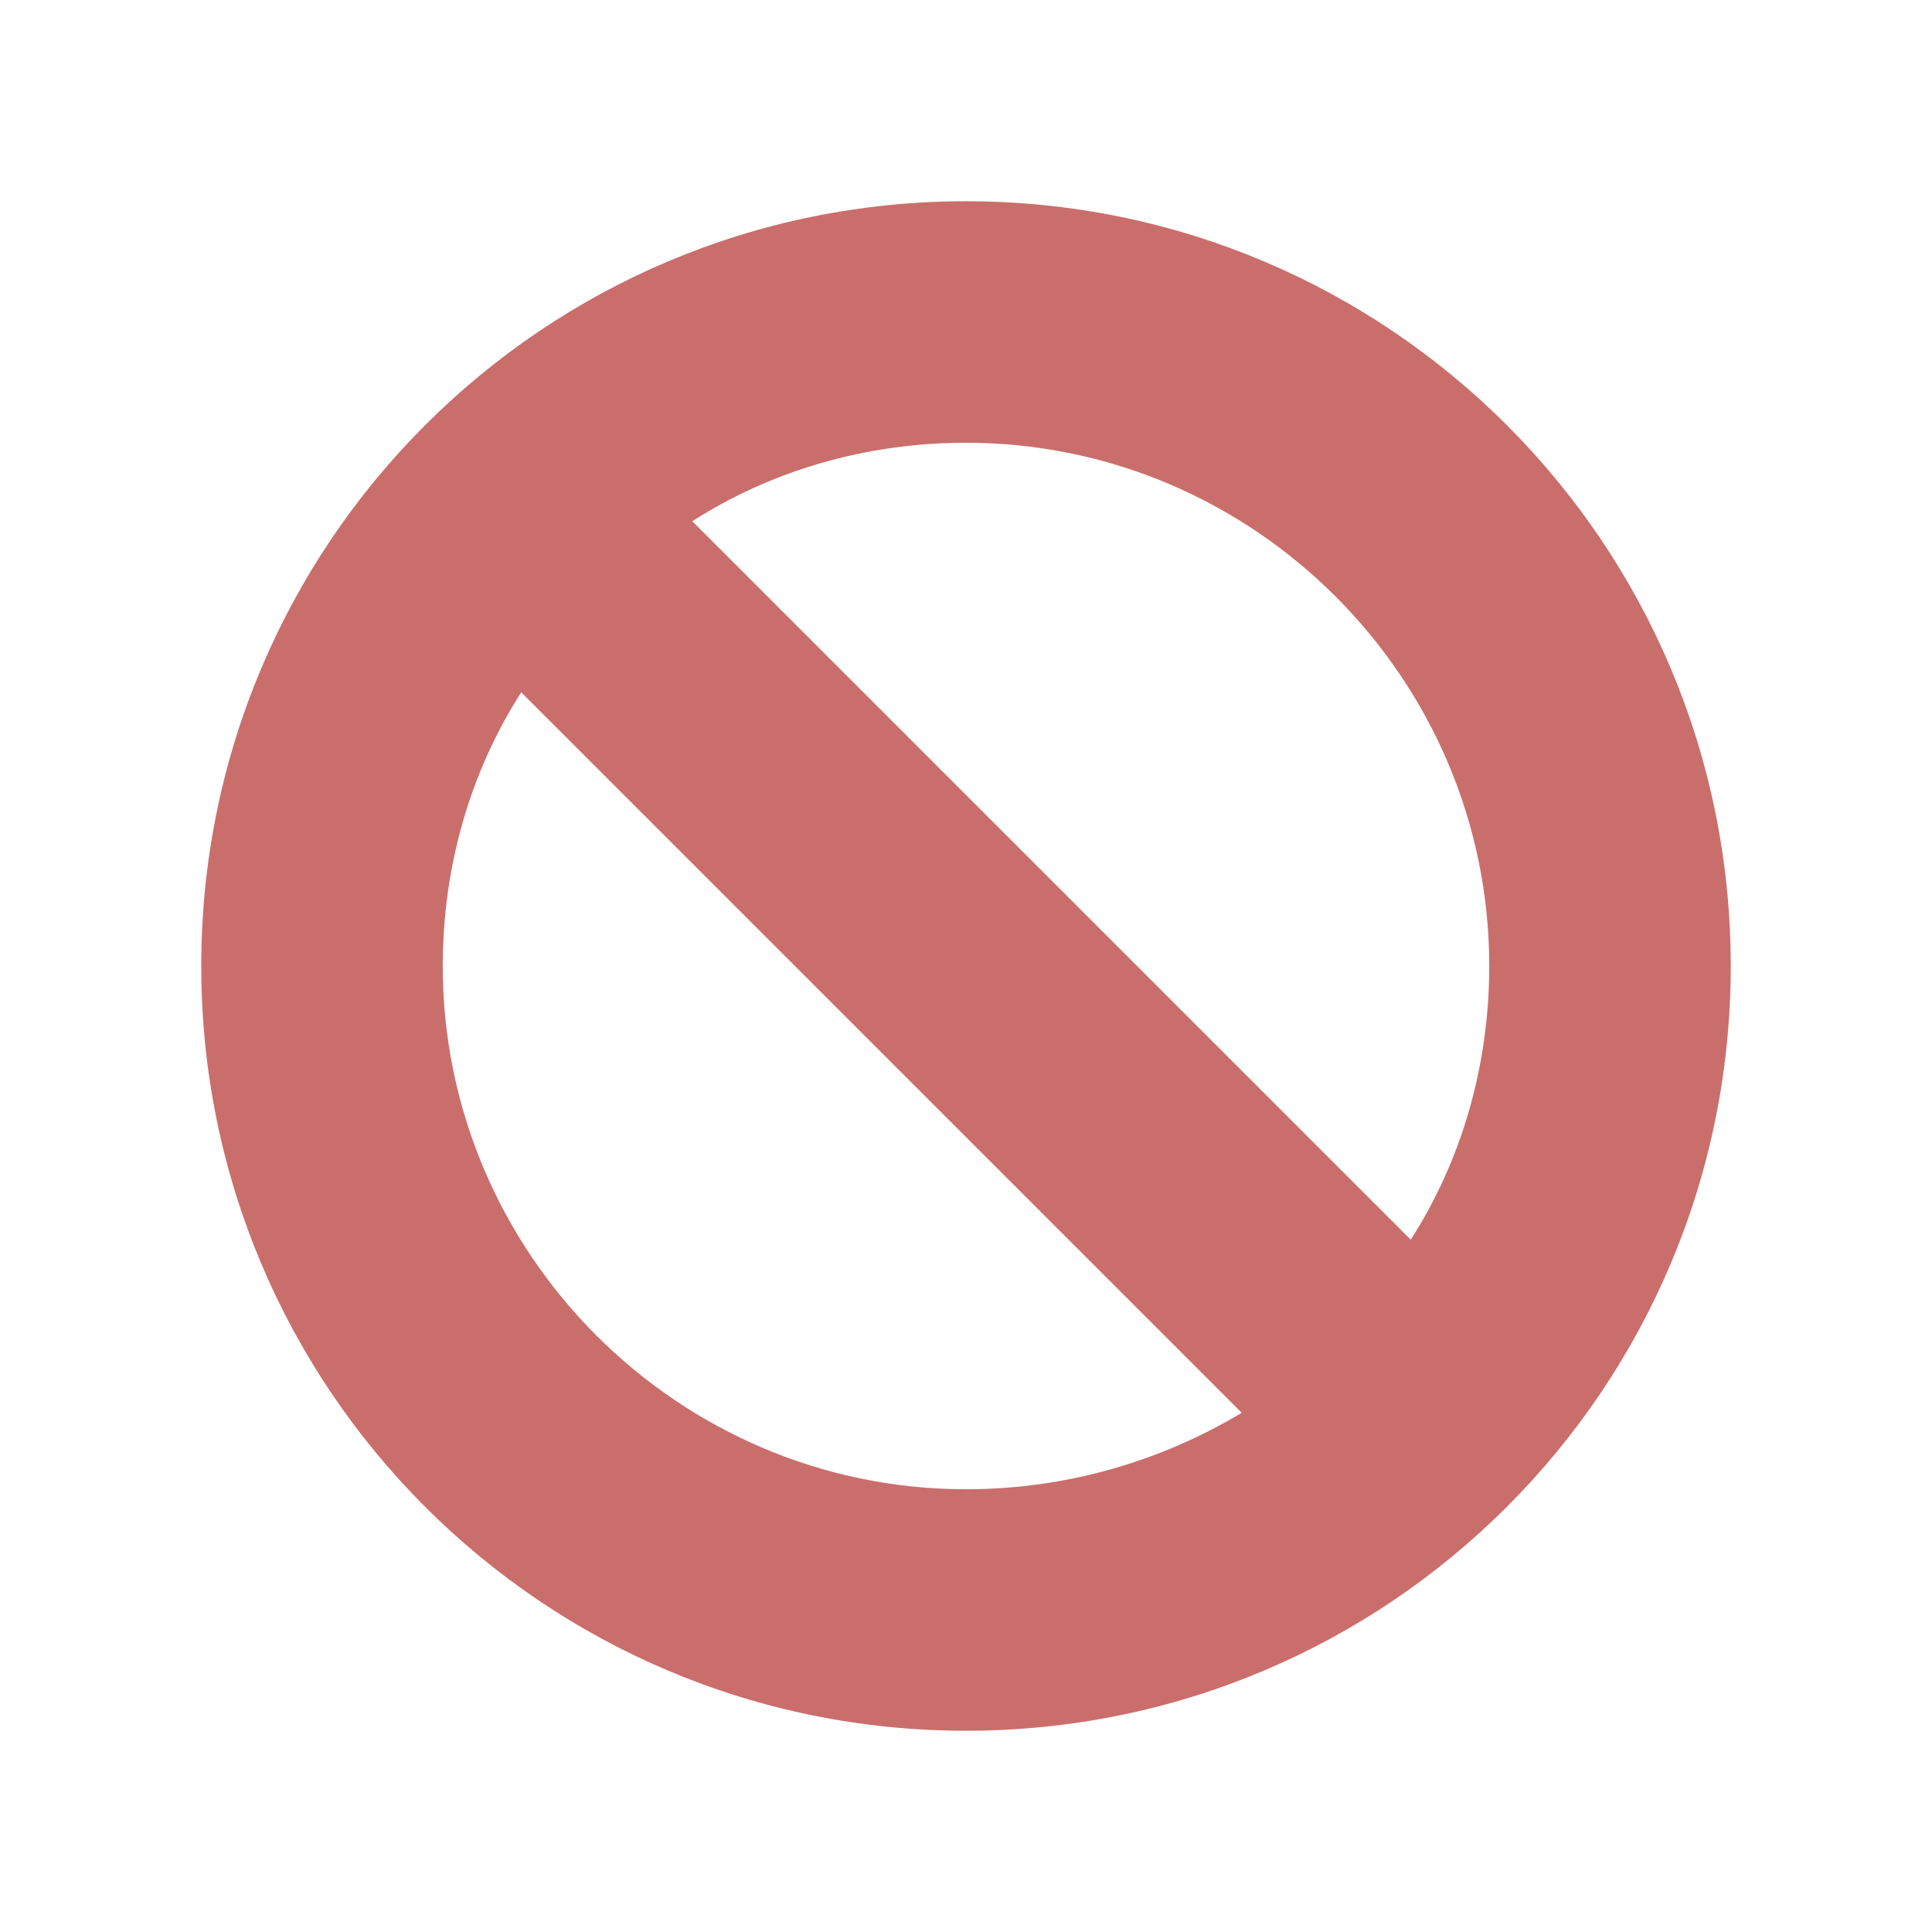 <svg viewBox="0 0 96 96" xmlns="http://www.w3.org/2000/svg" xmlns:xlink="http://www.w3.org/1999/xlink" id="Icons_NoSign" overflow="hidden"><path d="M48 10C27 10 10 27 10 48 10 69 27 86 48 86 69 86 86 69 86 48 86 27 69 10 48 10ZM22 48C22 43 23.4 38.3 25.9 34.4L61.7 70.2C57.7 72.6 53 74 48 74 33.7 74 22 62.3 22 48ZM70.1 61.6 34.4 25.9C38.3 23.4 43 22 48 22 62.3 22 74 33.7 74 48 74 53 72.6 57.7 70.1 61.6Z" fill="#CA6E6C"/></svg>